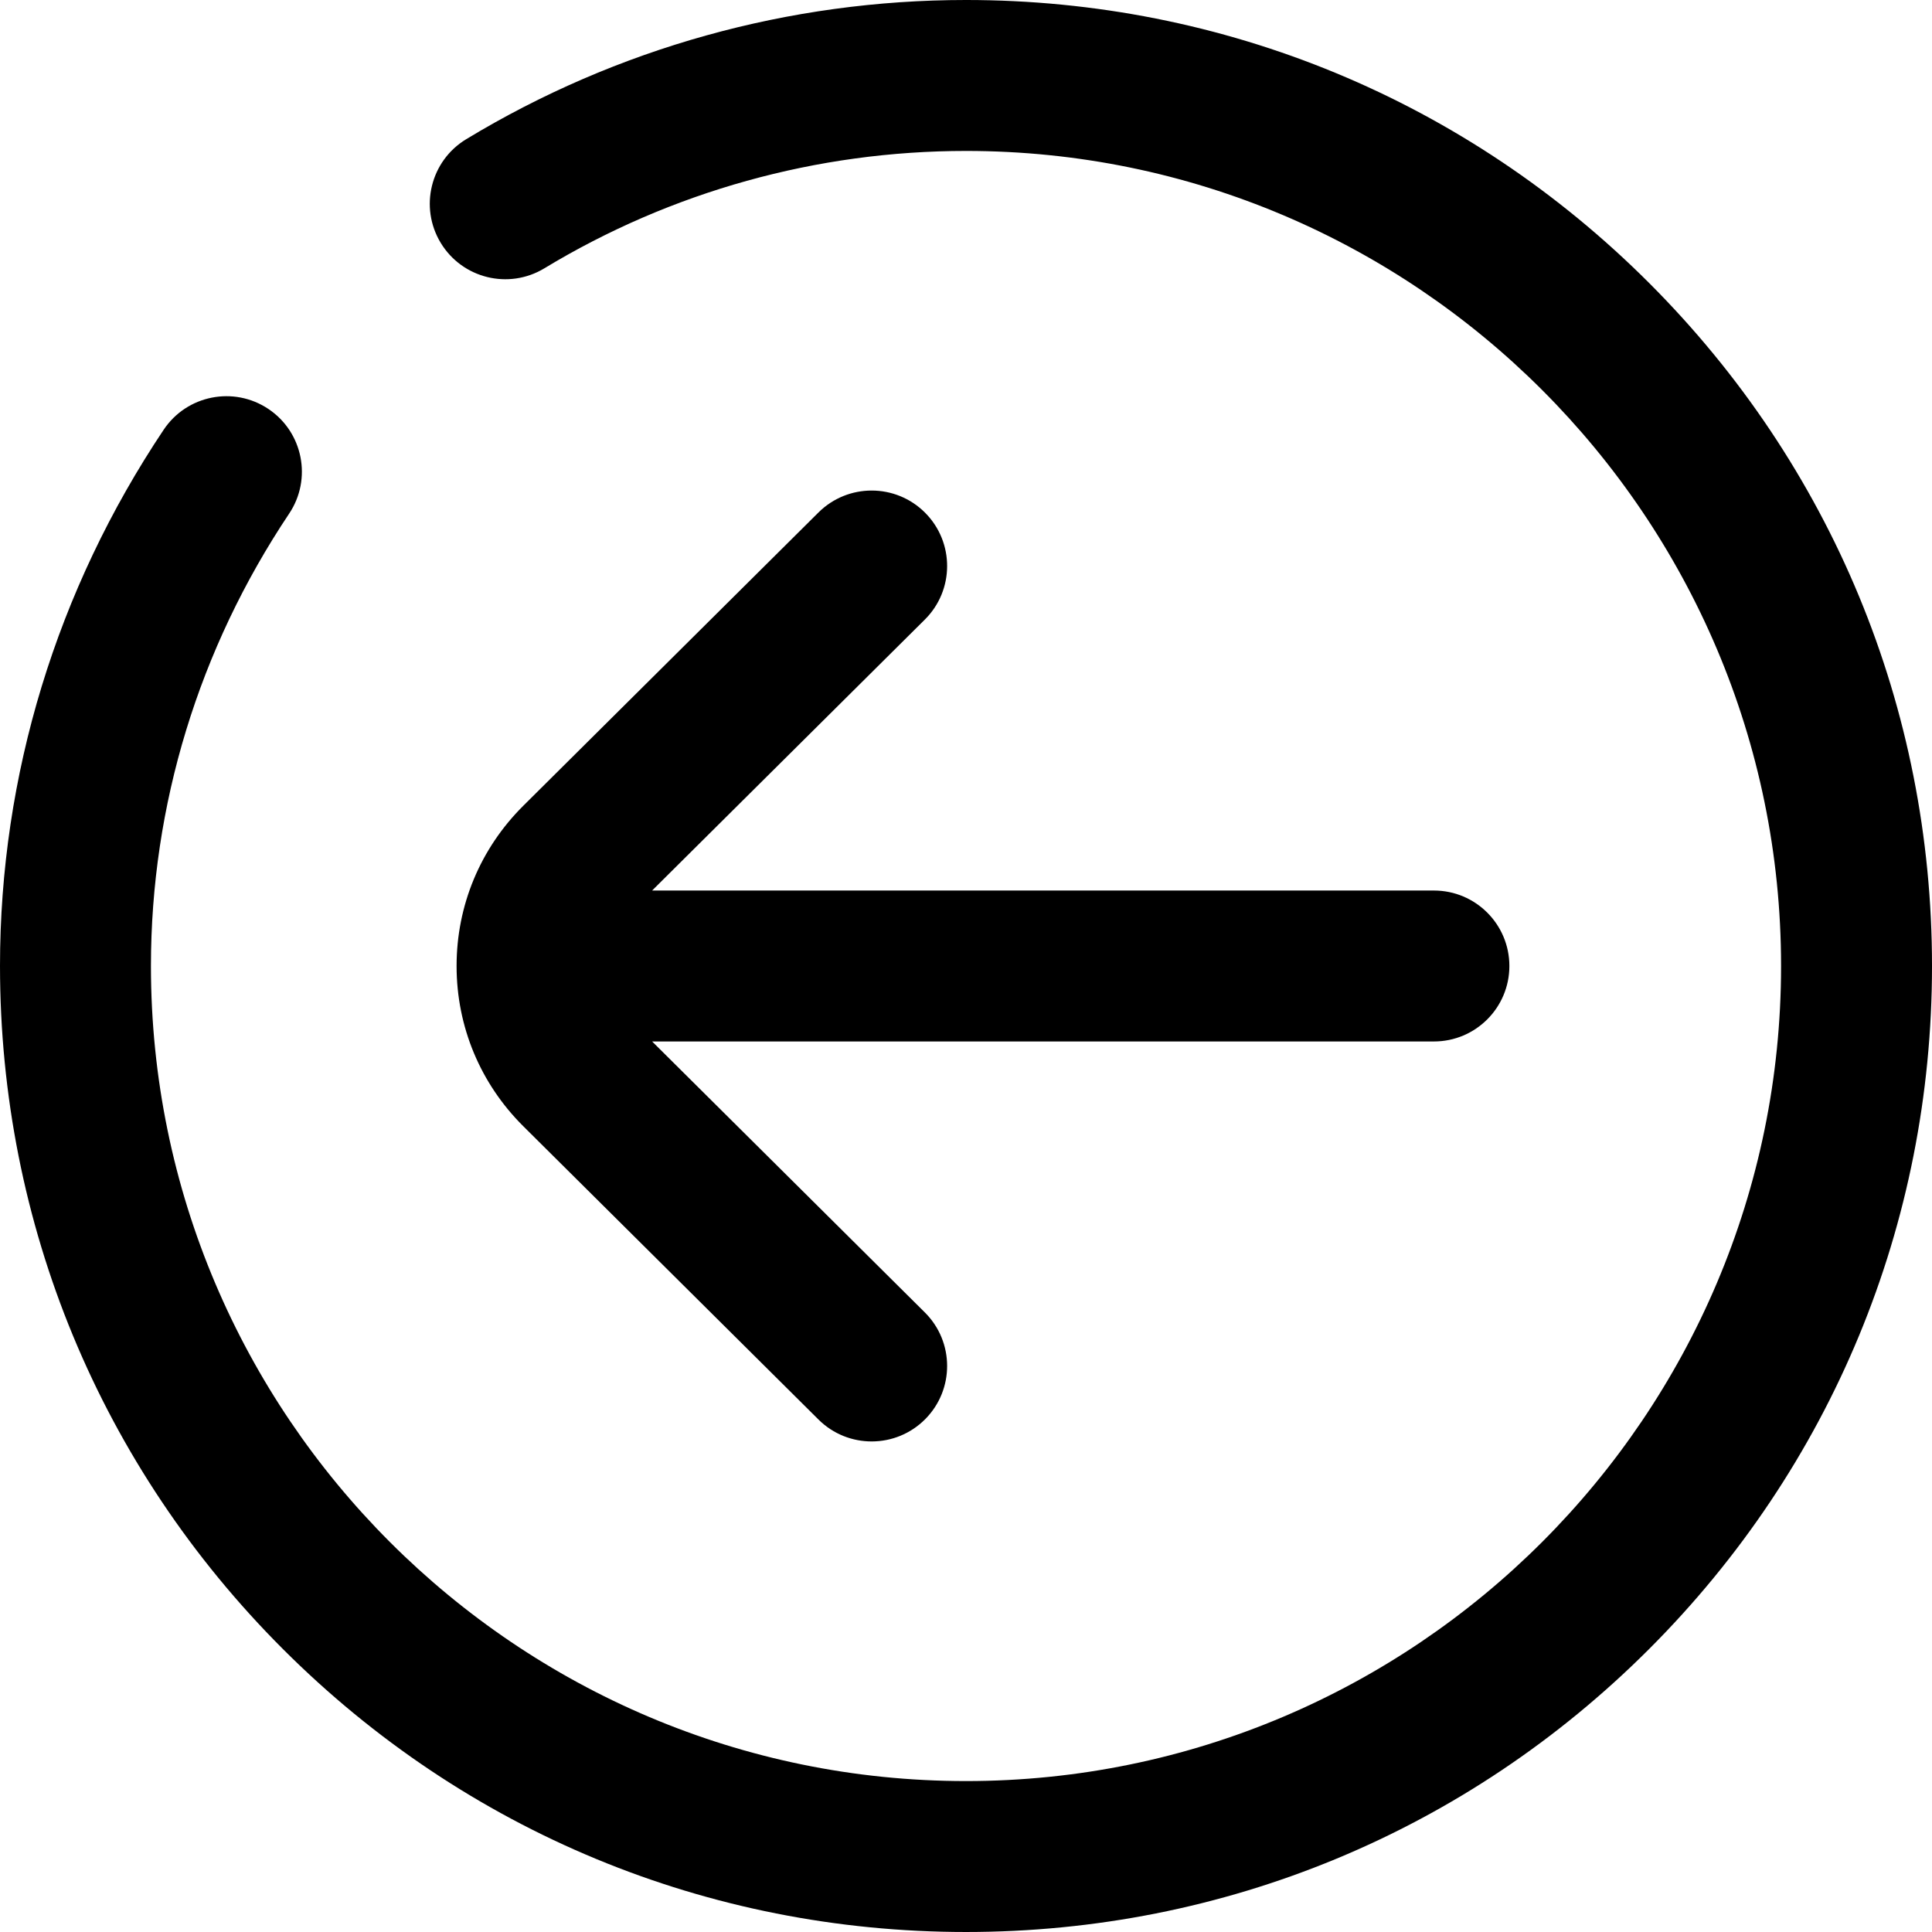 <?xml version="1.0"?>
<svg xmlns="http://www.w3.org/2000/svg" height="512px" viewBox="0 0 512 512" width="512px" class=""><g transform="matrix(-1 -1.22465e-16 1.22465e-16 -1 512 512)"><path d="m512 256c0 50.531-15 99.676-43.375 142.117-6.137 9.18-18.559 11.648-27.742 5.512-9.184-6.141-11.648-18.562-5.512-27.742 23.965-35.844 36.629-77.297 36.629-119.887 0-119.102-96.898-216-216-216s-216 96.898-216 216 96.898 216 216 216c39.504 0 78.145-10.758 111.738-31.105 9.445-5.723 21.746-2.703 27.469 6.746 5.723 9.445 2.703 21.742-6.746 27.465-39.844 24.137-85.648 36.895-132.461 36.895-68.379 0-132.668-26.629-181.02-74.98-48.352-48.352-74.98-112.641-74.98-181.02s26.629-132.668 74.98-181.02c48.352-48.352 112.641-74.98 181.02-74.98s132.668 26.629 181.02 74.98c48.352 48.352 74.98 112.641 74.98 181.02zm-245.188 120.098c3.91 3.934 9.047 5.902 14.188 5.902 5.098 0 10.195-1.938 14.098-5.812l78.199-77.699c11.418-11.34 17.703-26.43 17.703-42.488s-6.285-31.148-17.703-42.488l-78.199-77.699c-7.836-7.785-20.5-7.742-28.285.09-7.785 7.836-7.746 20.5.09 28.285l72.277 71.812h-207.18c-11.047 0-20 8.953-20 20s8.953 20 20 20h207.184l-72.281 71.812c-7.836 7.785-7.875 20.449-.09 28.285zm0 0" data-original="#000000" class="active-path" fill="#000000"/></g> </svg>
